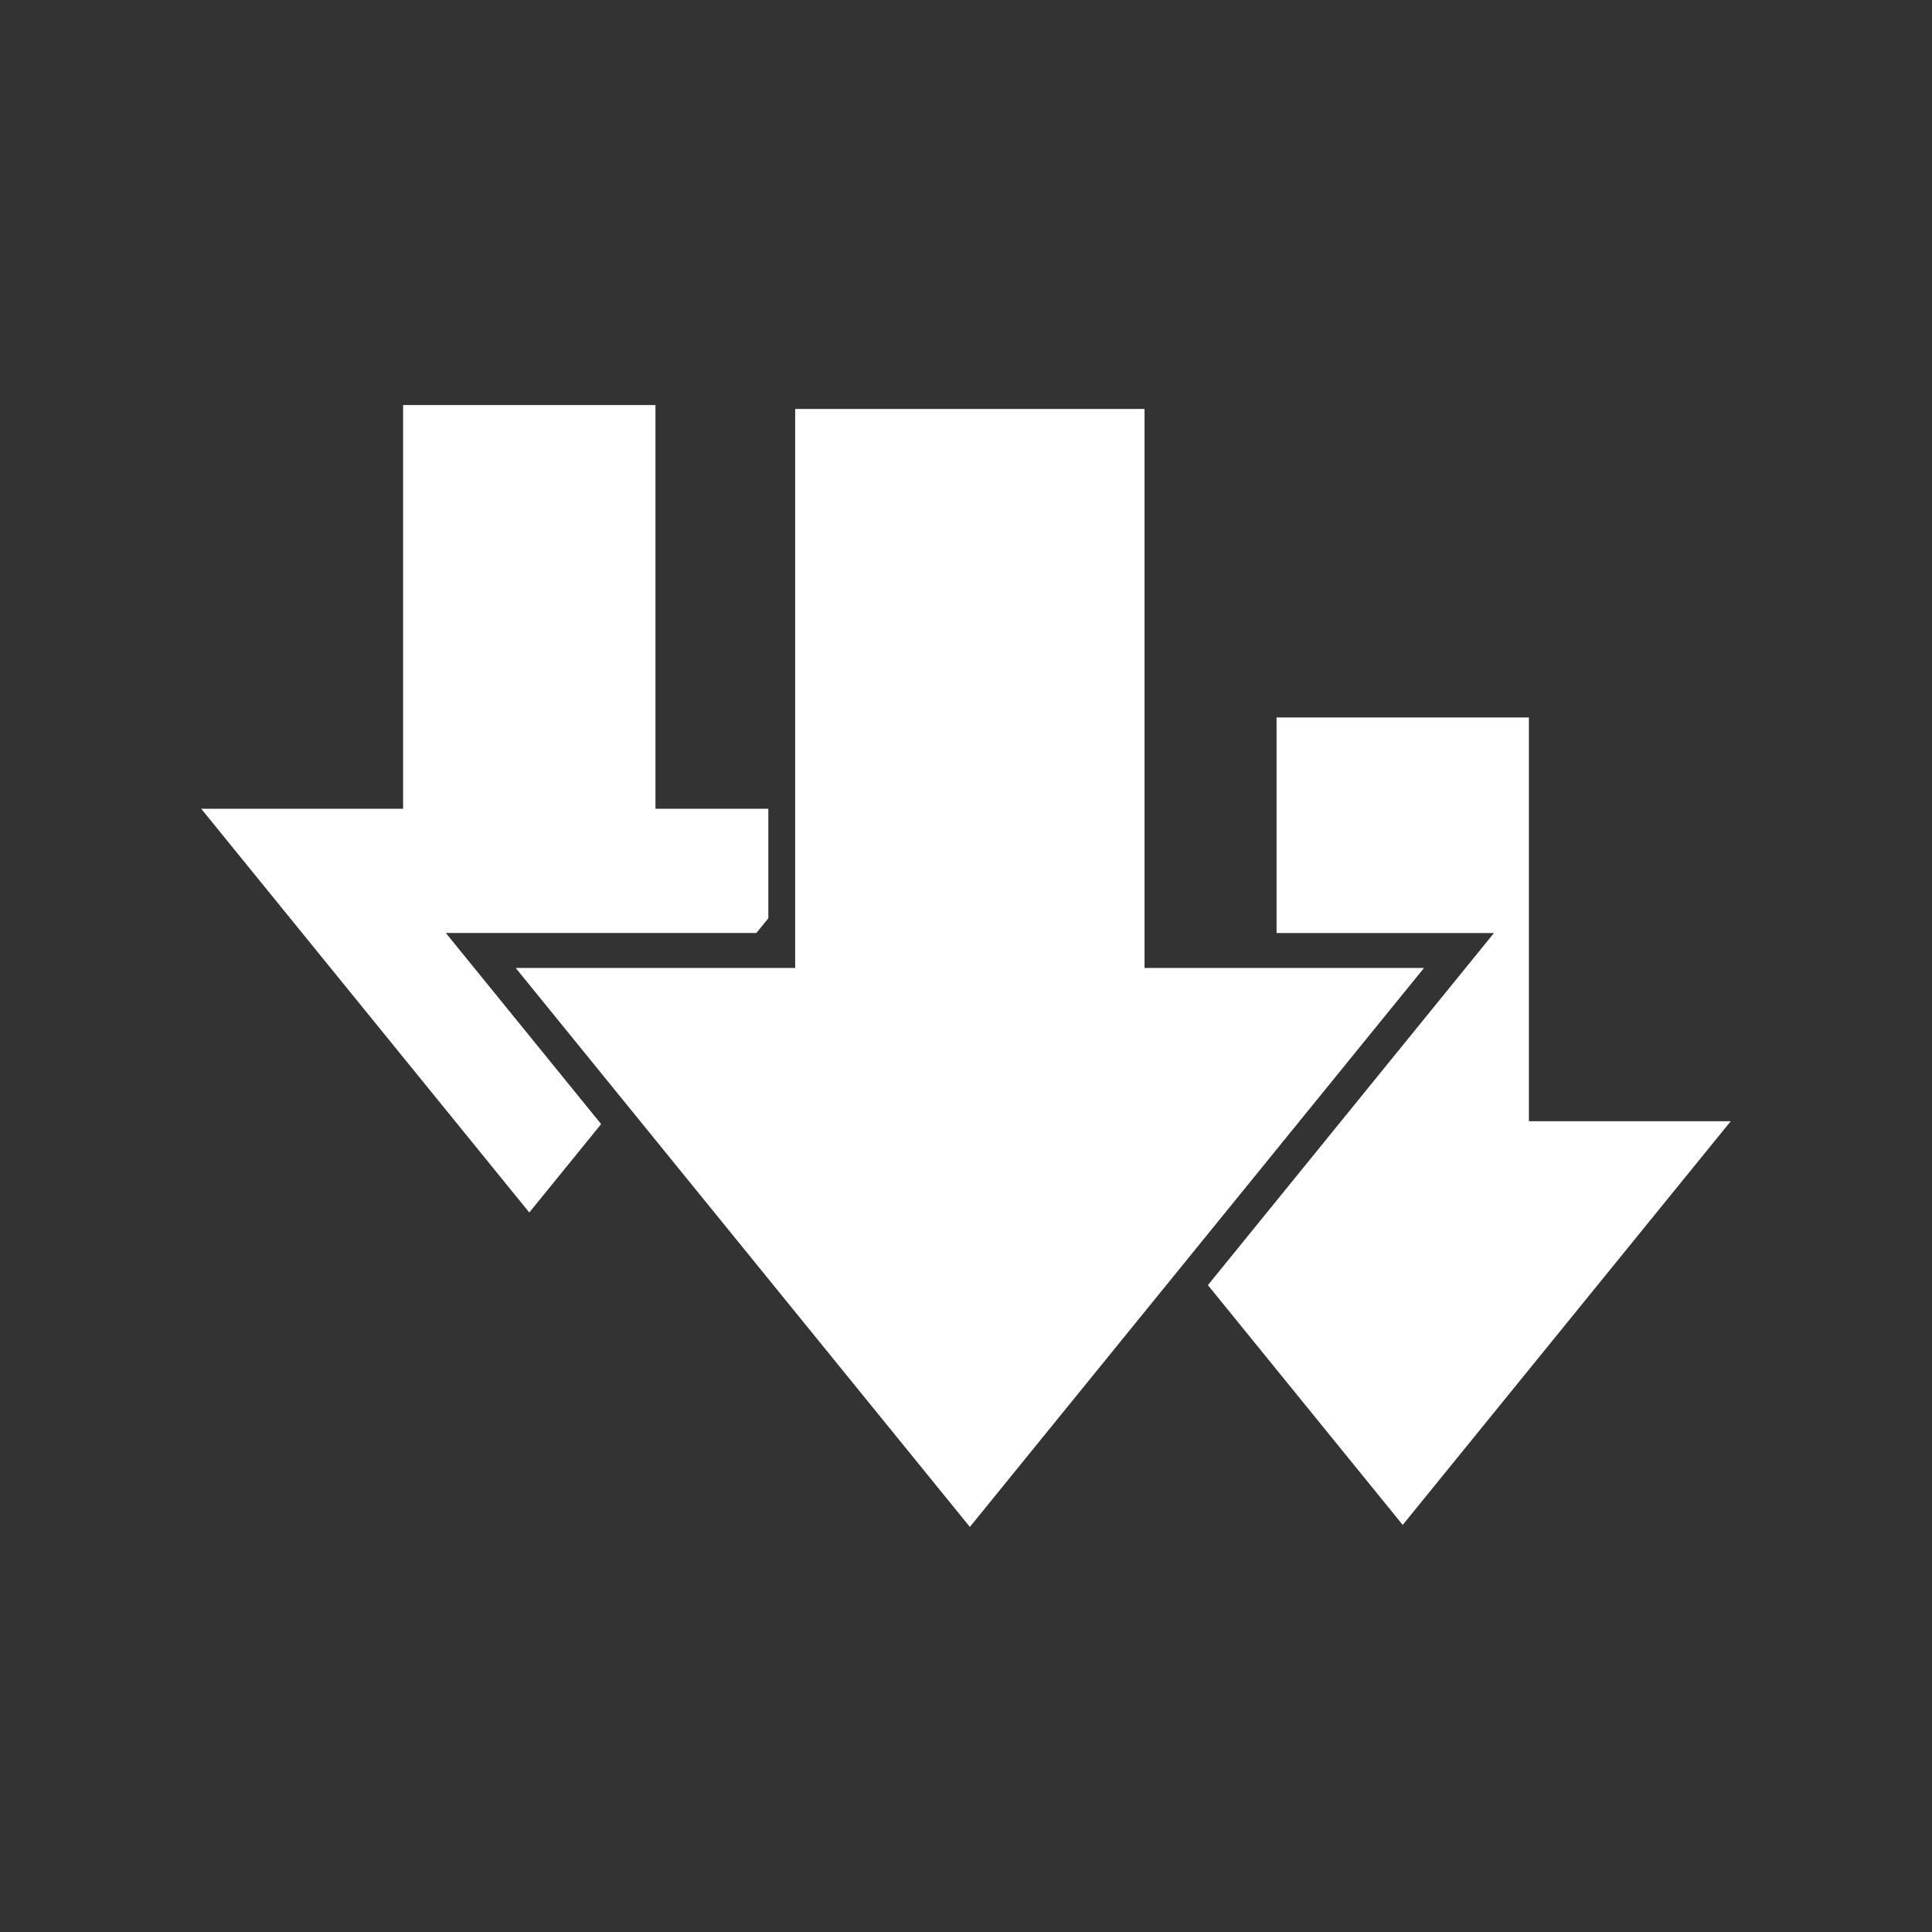 <?xml version="1.0" encoding="UTF-8"?>
<svg version="1.1" viewBox="0 0 48 48" xmlns="http://www.w3.org/2000/svg">
    <rect x="0" y="0" width="48" height="48" fill="#333333" stroke="none"/>
    <path d="m19.756 10.16v13.888h-6.944l11.284 13.888 11.284-13.888h-6.944v-13.888z" fill="#fff" style="paint-order:stroke markers fill"/>
    <path d="m10.015 10.063v10.031h-5.015l8.15 10.03 1.785-2.196-3.859-4.749h7.716l0.297-0.364v-2.721h-2.804v-10.031z" fill="#fff" style="paint-order:stroke markers fill"/>
    <path d="m31.716 17.825v5.356h5.401l-7.107 8.748 4.84 5.957 8.15-10.03h-5.015v-10.031z" fill="#fff" style="paint-order:stroke markers fill"/>
</svg>
